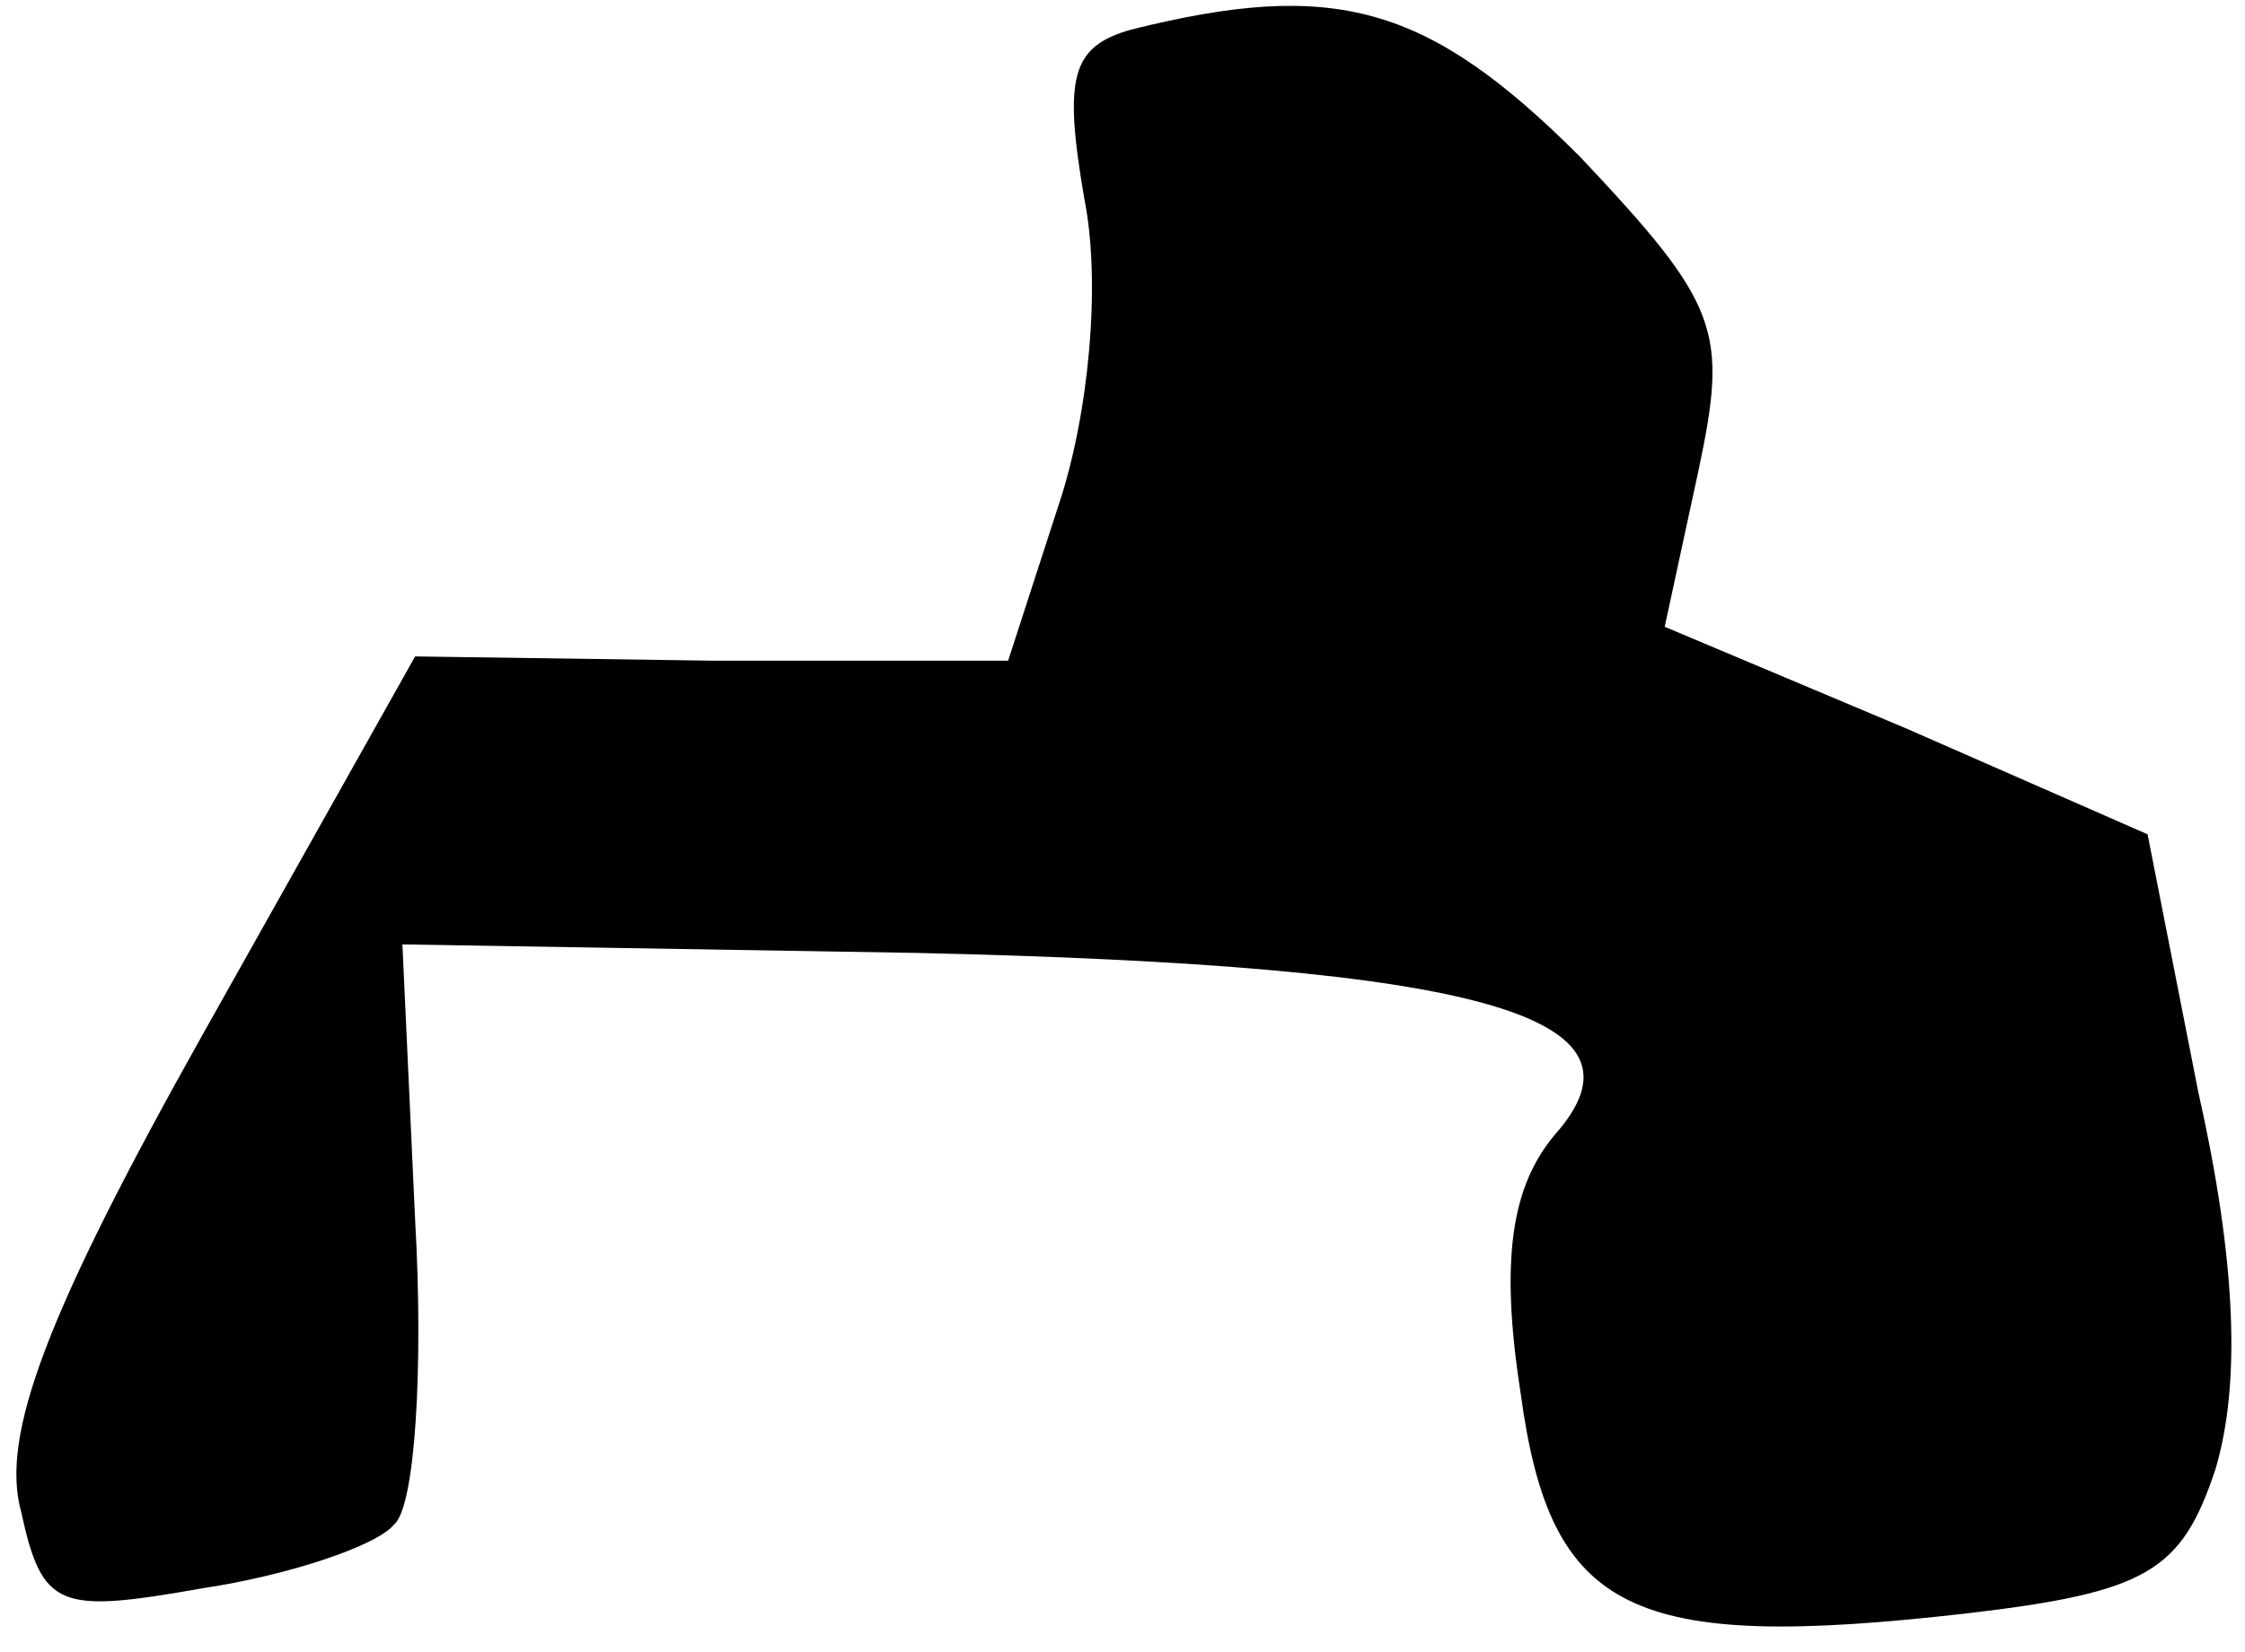 <?xml version="1.0" standalone="no"?>
<!DOCTYPE svg PUBLIC "-//W3C//DTD SVG 20010904//EN"
 "http://www.w3.org/TR/2001/REC-SVG-20010904/DTD/svg10.dtd">
<svg version="1.0" xmlns="http://www.w3.org/2000/svg"
 width="53pt" height="39pt" viewBox="0 0 53 39"
 preserveAspectRatio="xMidYMid meet">
<g transform="translate(0,39) scale(0.1,-0.1)"
fill="#000000" stroke="none">
<path fill="#000000" stroke="none" d="M267 383 c-14 -4 -16 -11 -11 -40 4
-20 1 -51 -6 -72 l-12 -37 -70 0 -70 1 -50 -89 c-37 -66 -48 -95 -43 -113 5
-23 9 -24 43 -18 20 3 41 10 45 15 5 4 7 37 5 72 l-3 65 121 -2 c134 -3 176
-15 151 -43 -10 -12 -13 -29 -8 -61 7 -52 26 -61 105 -52 43 5 51 10 59 34 6
20 5 49 -4 89 l-12 61 -57 25 -57 24 8 37 c7 33 5 39 -28 74 -36 36 -58 42
-106 30z"/>
</g>
</svg>

